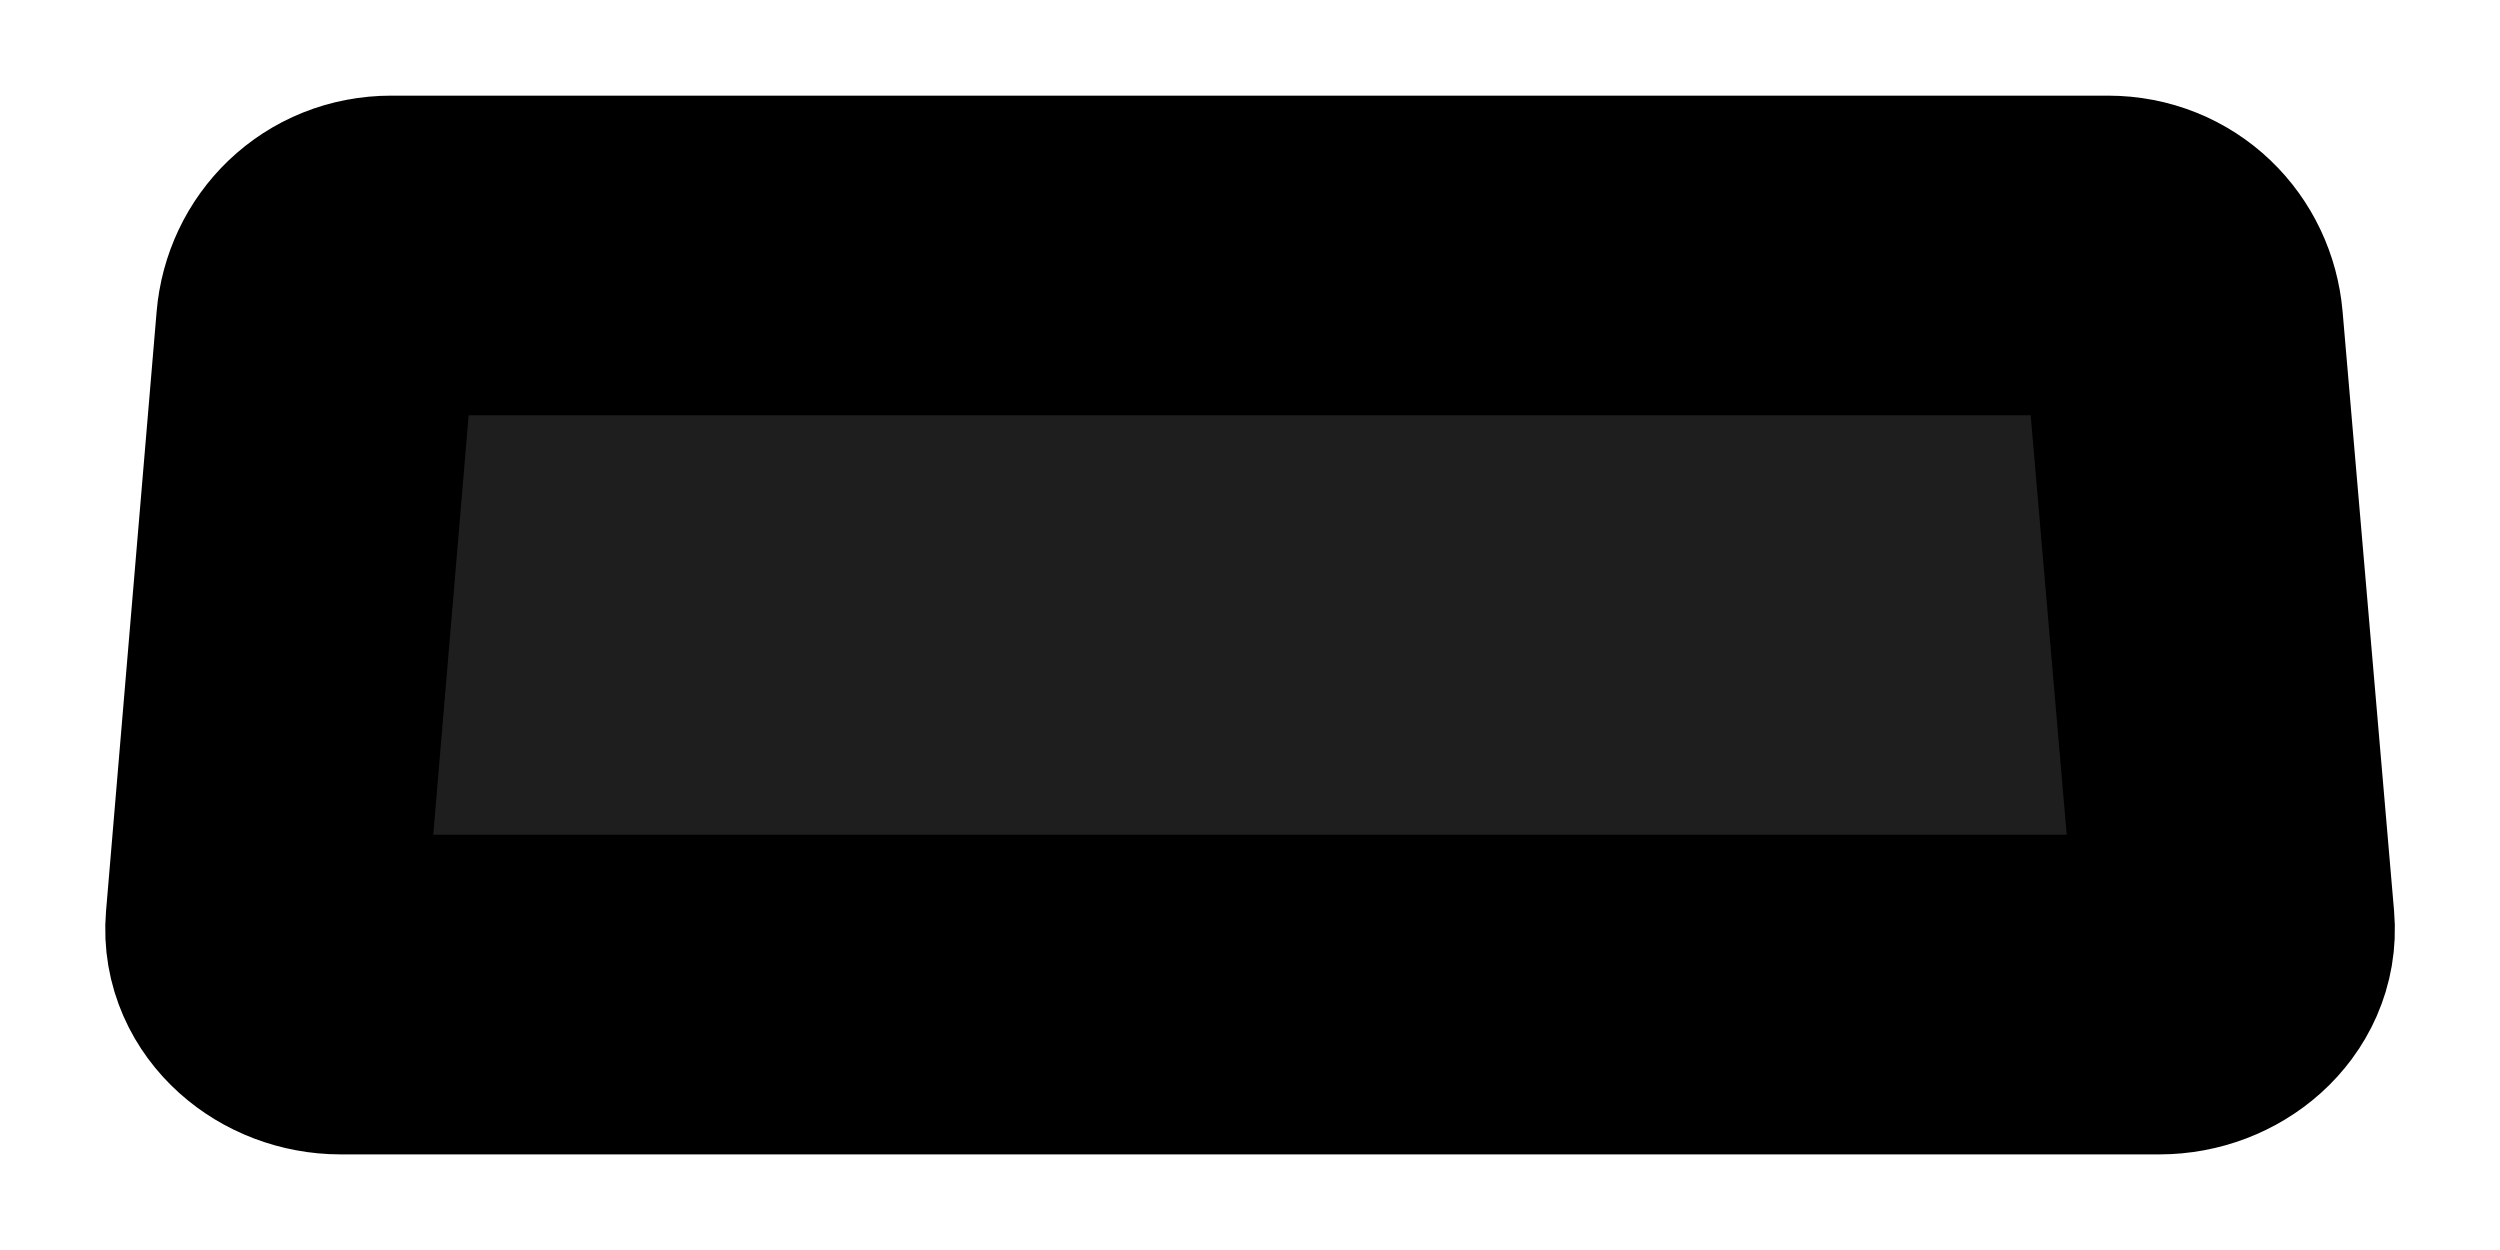 <?xml version="1.0" encoding="UTF-8" standalone="no"?>
<svg
   xmlns:dc="http://purl.org/dc/elements/1.1/"
   xmlns:cc="http://creativecommons.org/ns#"
   xmlns:rdf="http://www.w3.org/1999/02/22-rdf-syntax-ns#"
   xmlns:svg="http://www.w3.org/2000/svg"
   xmlns="http://www.w3.org/2000/svg"
   xmlns:sodipodi="http://sodipodi.sourceforge.net/DTD/sodipodi-0.dtd"
   xmlns:inkscape="http://www.inkscape.org/namespaces/inkscape"
   width="64"
   height="32"
   version="1.1"
   id="svg4"
   sodipodi:docname="gun-qbb97-bot-01.svg"
   inkscape:version="0.92.2 (5c3e80d, 2017-08-06)">
  <defs
     id="defs8" />
  <sodipodi:namedview
     pagecolor="#ffffff"
     bordercolor="#666666"
     borderopacity="1"
     objecttolerance="10"
     gridtolerance="10"
     guidetolerance="10"
     inkscape:pageopacity="0"
     inkscape:pageshadow="2"
     inkscape:window-width="1920"
     inkscape:window-height="1017"
     id="namedview6"
     showgrid="false"
     inkscape:zoom="10.595378"
     inkscape:cx="-0.95945614"
     inkscape:cy="13.042192"
     inkscape:window-x="1912"
     inkscape:window-y="-8"
     inkscape:window-maximized="1"
     inkscape:current-layer="svg4"
     fit-margin-top="1.25"
     fit-margin-left="1.35"
     fit-margin-bottom="1.25"
     fit-margin-right="1.35" />
  <path
     style="fill:#1e1e1e;fill-opacity:1;stroke:#000000;stroke-width:8.183;stroke-opacity:1"
     d="m 10.017,6.54 h 43.946 c 1.07,0 1.846,0.8 1.931,1.787 l 1.318,15.347 c 0.085,0.987 -0.861,1.787 -1.931,1.787 H 8.722 c -1.07,0 -2.014,-0.799 -1.931,-1.787 L 8.086,8.327 C 8.169,7.339 8.947,6.54 10.017,6.54 Z"
     id="rect2"
     inkscape:connector-curvature="0"
     sodipodi:nodetypes="sssssssss" />
</svg>
